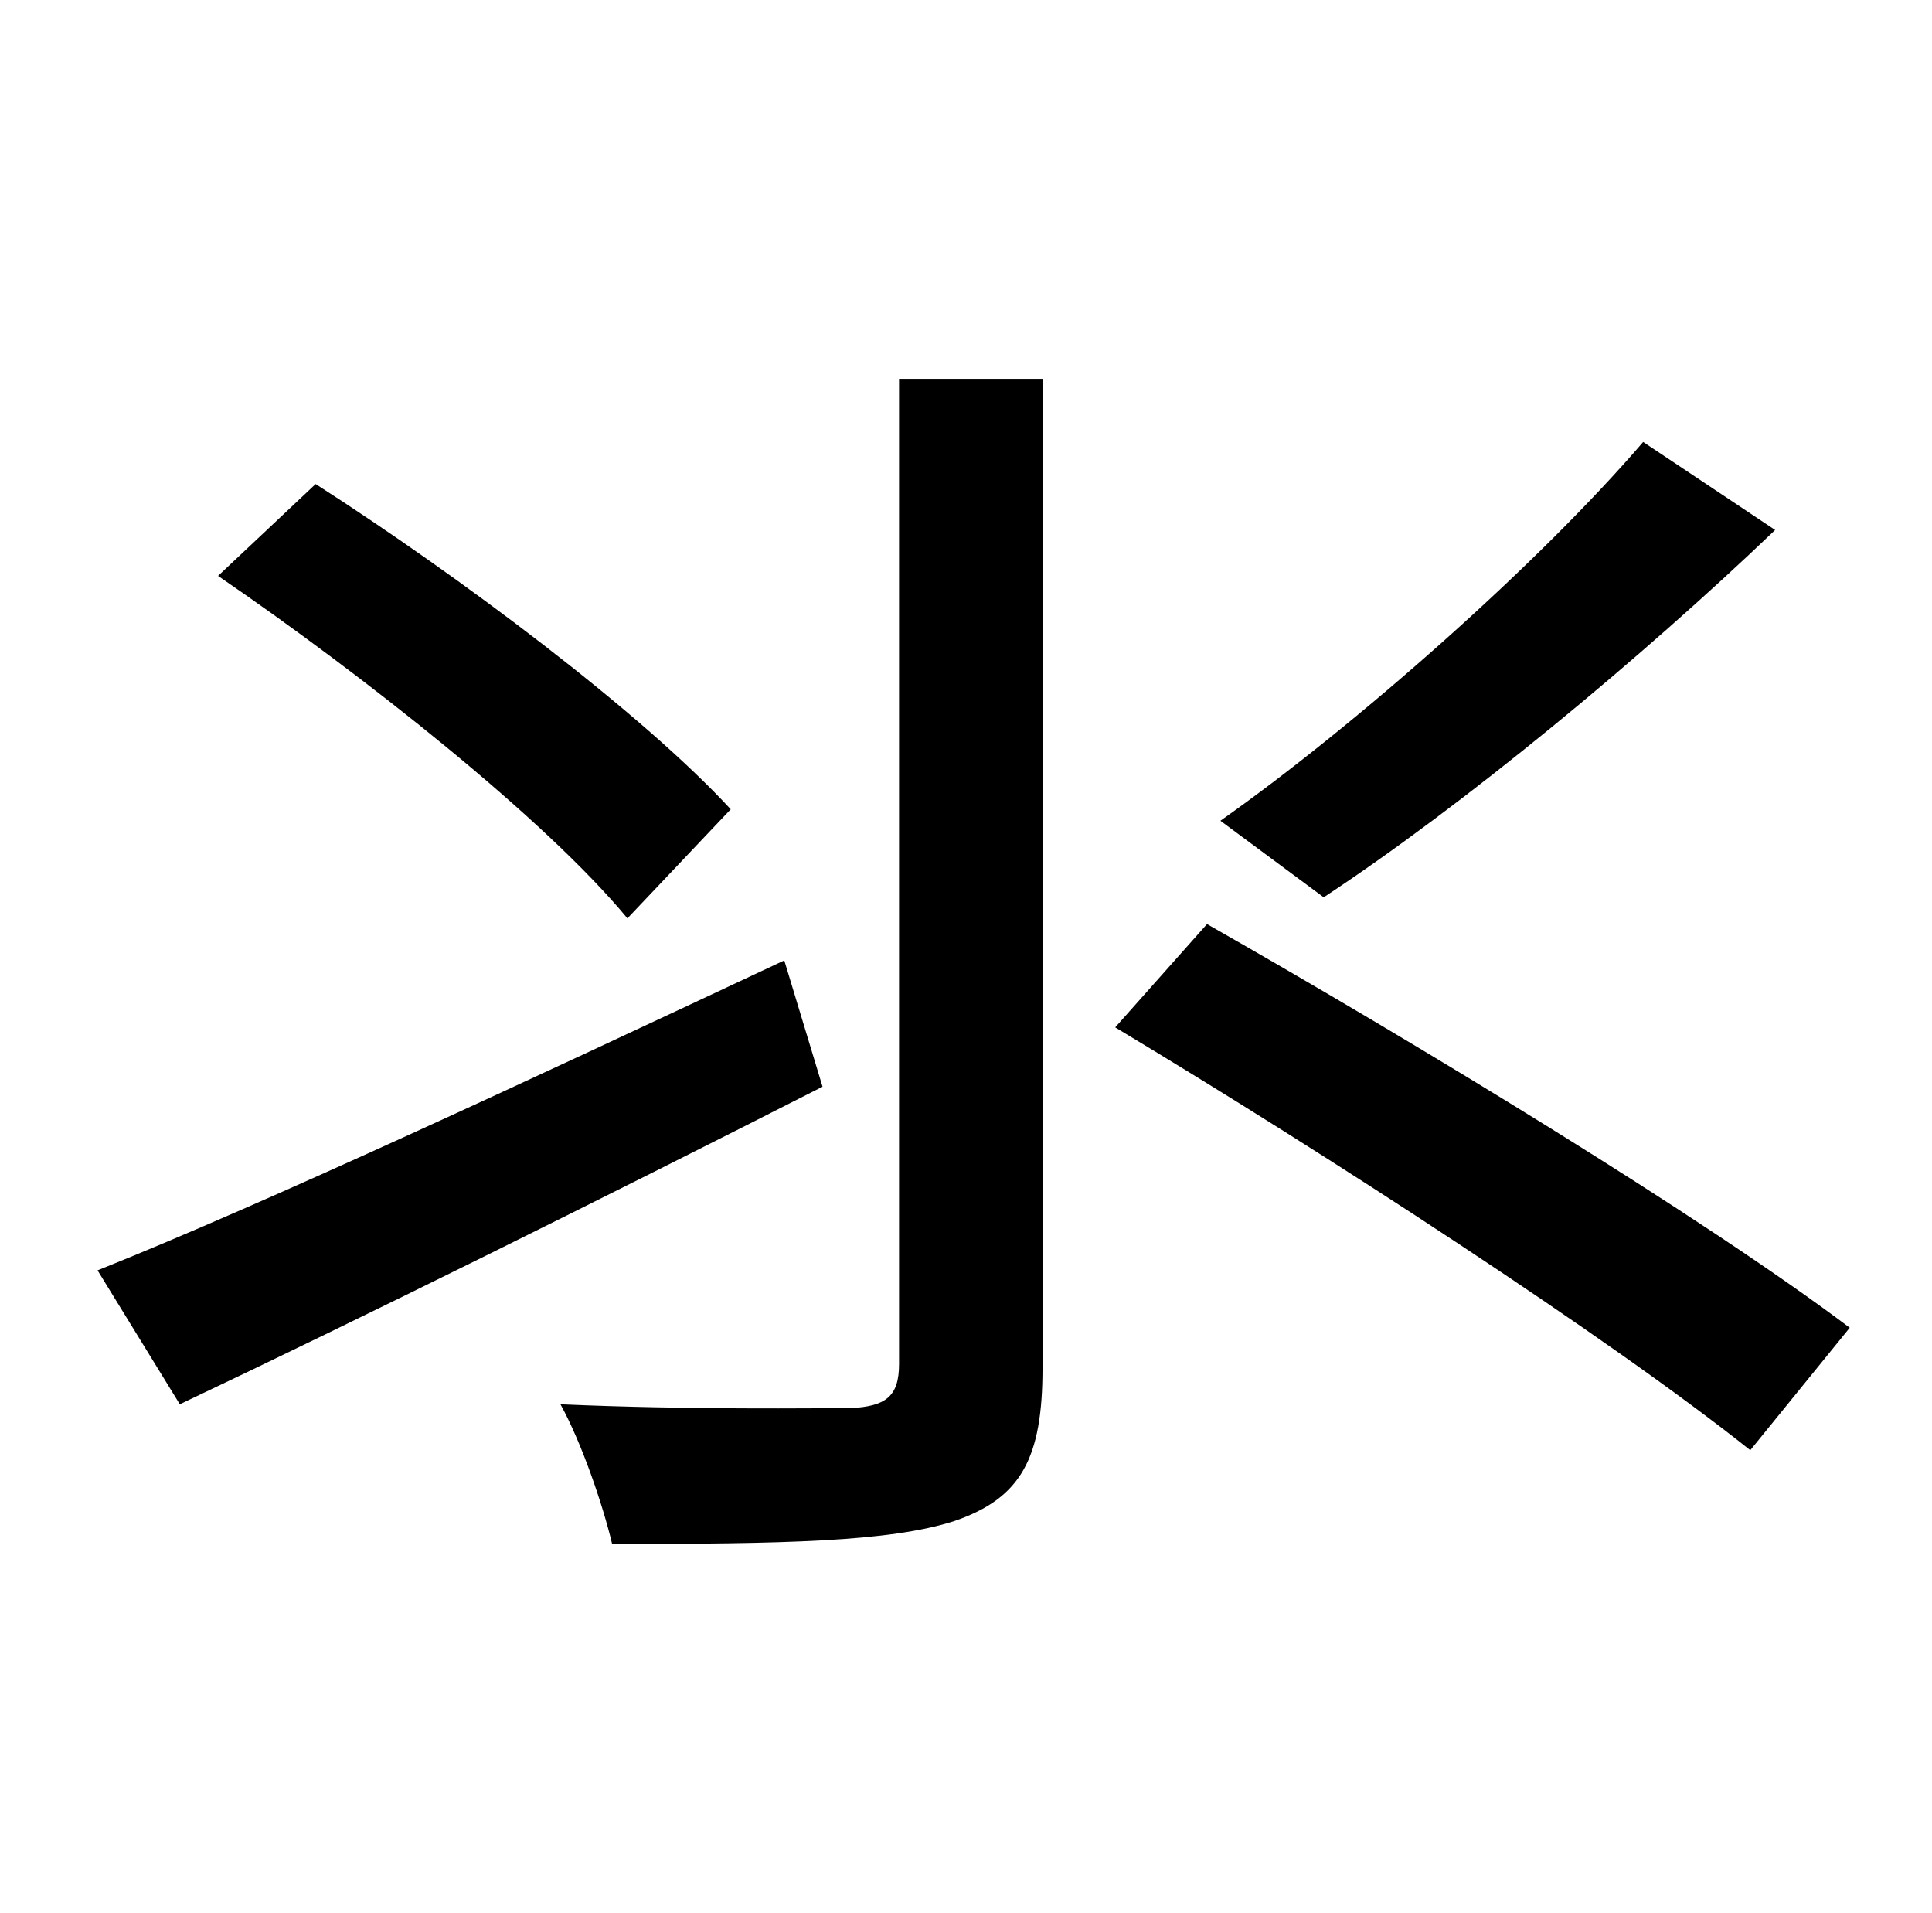 <?xml version="1.0" standalone="no"?>
<!DOCTYPE svg PUBLIC "-//W3C//DTD SVG 1.1//EN" "http://www.w3.org/Graphics/SVG/1.1/DTD/svg11.dtd" >
<svg xmlns="http://www.w3.org/2000/svg" xmlns:xlink="http://www.w3.org/1999/xlink" version="1.1" viewBox="-10 0 1010 1000">
   <path fill="currentColor"
d="M104 301l51 -48c75 48 171 120 217 170l-54 57c-43 -52 -138 -127 -214 -179zM573 537l48 -54c109 62 259 153 336 211l-52 64c-74 -59 -222 -155 -332 -221zM41 664c90 -36 229 -101 359 -162l20 66c-116 59 -241 121 -336 166zM849 231l69 46c-70 67 -163 144 -236 192
l-54 -40c71 -50 167 -135 221 -198zM460 198h75v517c0 47 -11 68 -46 80c-34 11 -90 12 -179 12c-5 -21 -16 -53 -27 -73c68 3 134 2 152 2c18 -1 25 -6 25 -23v-515z" />
</svg>
